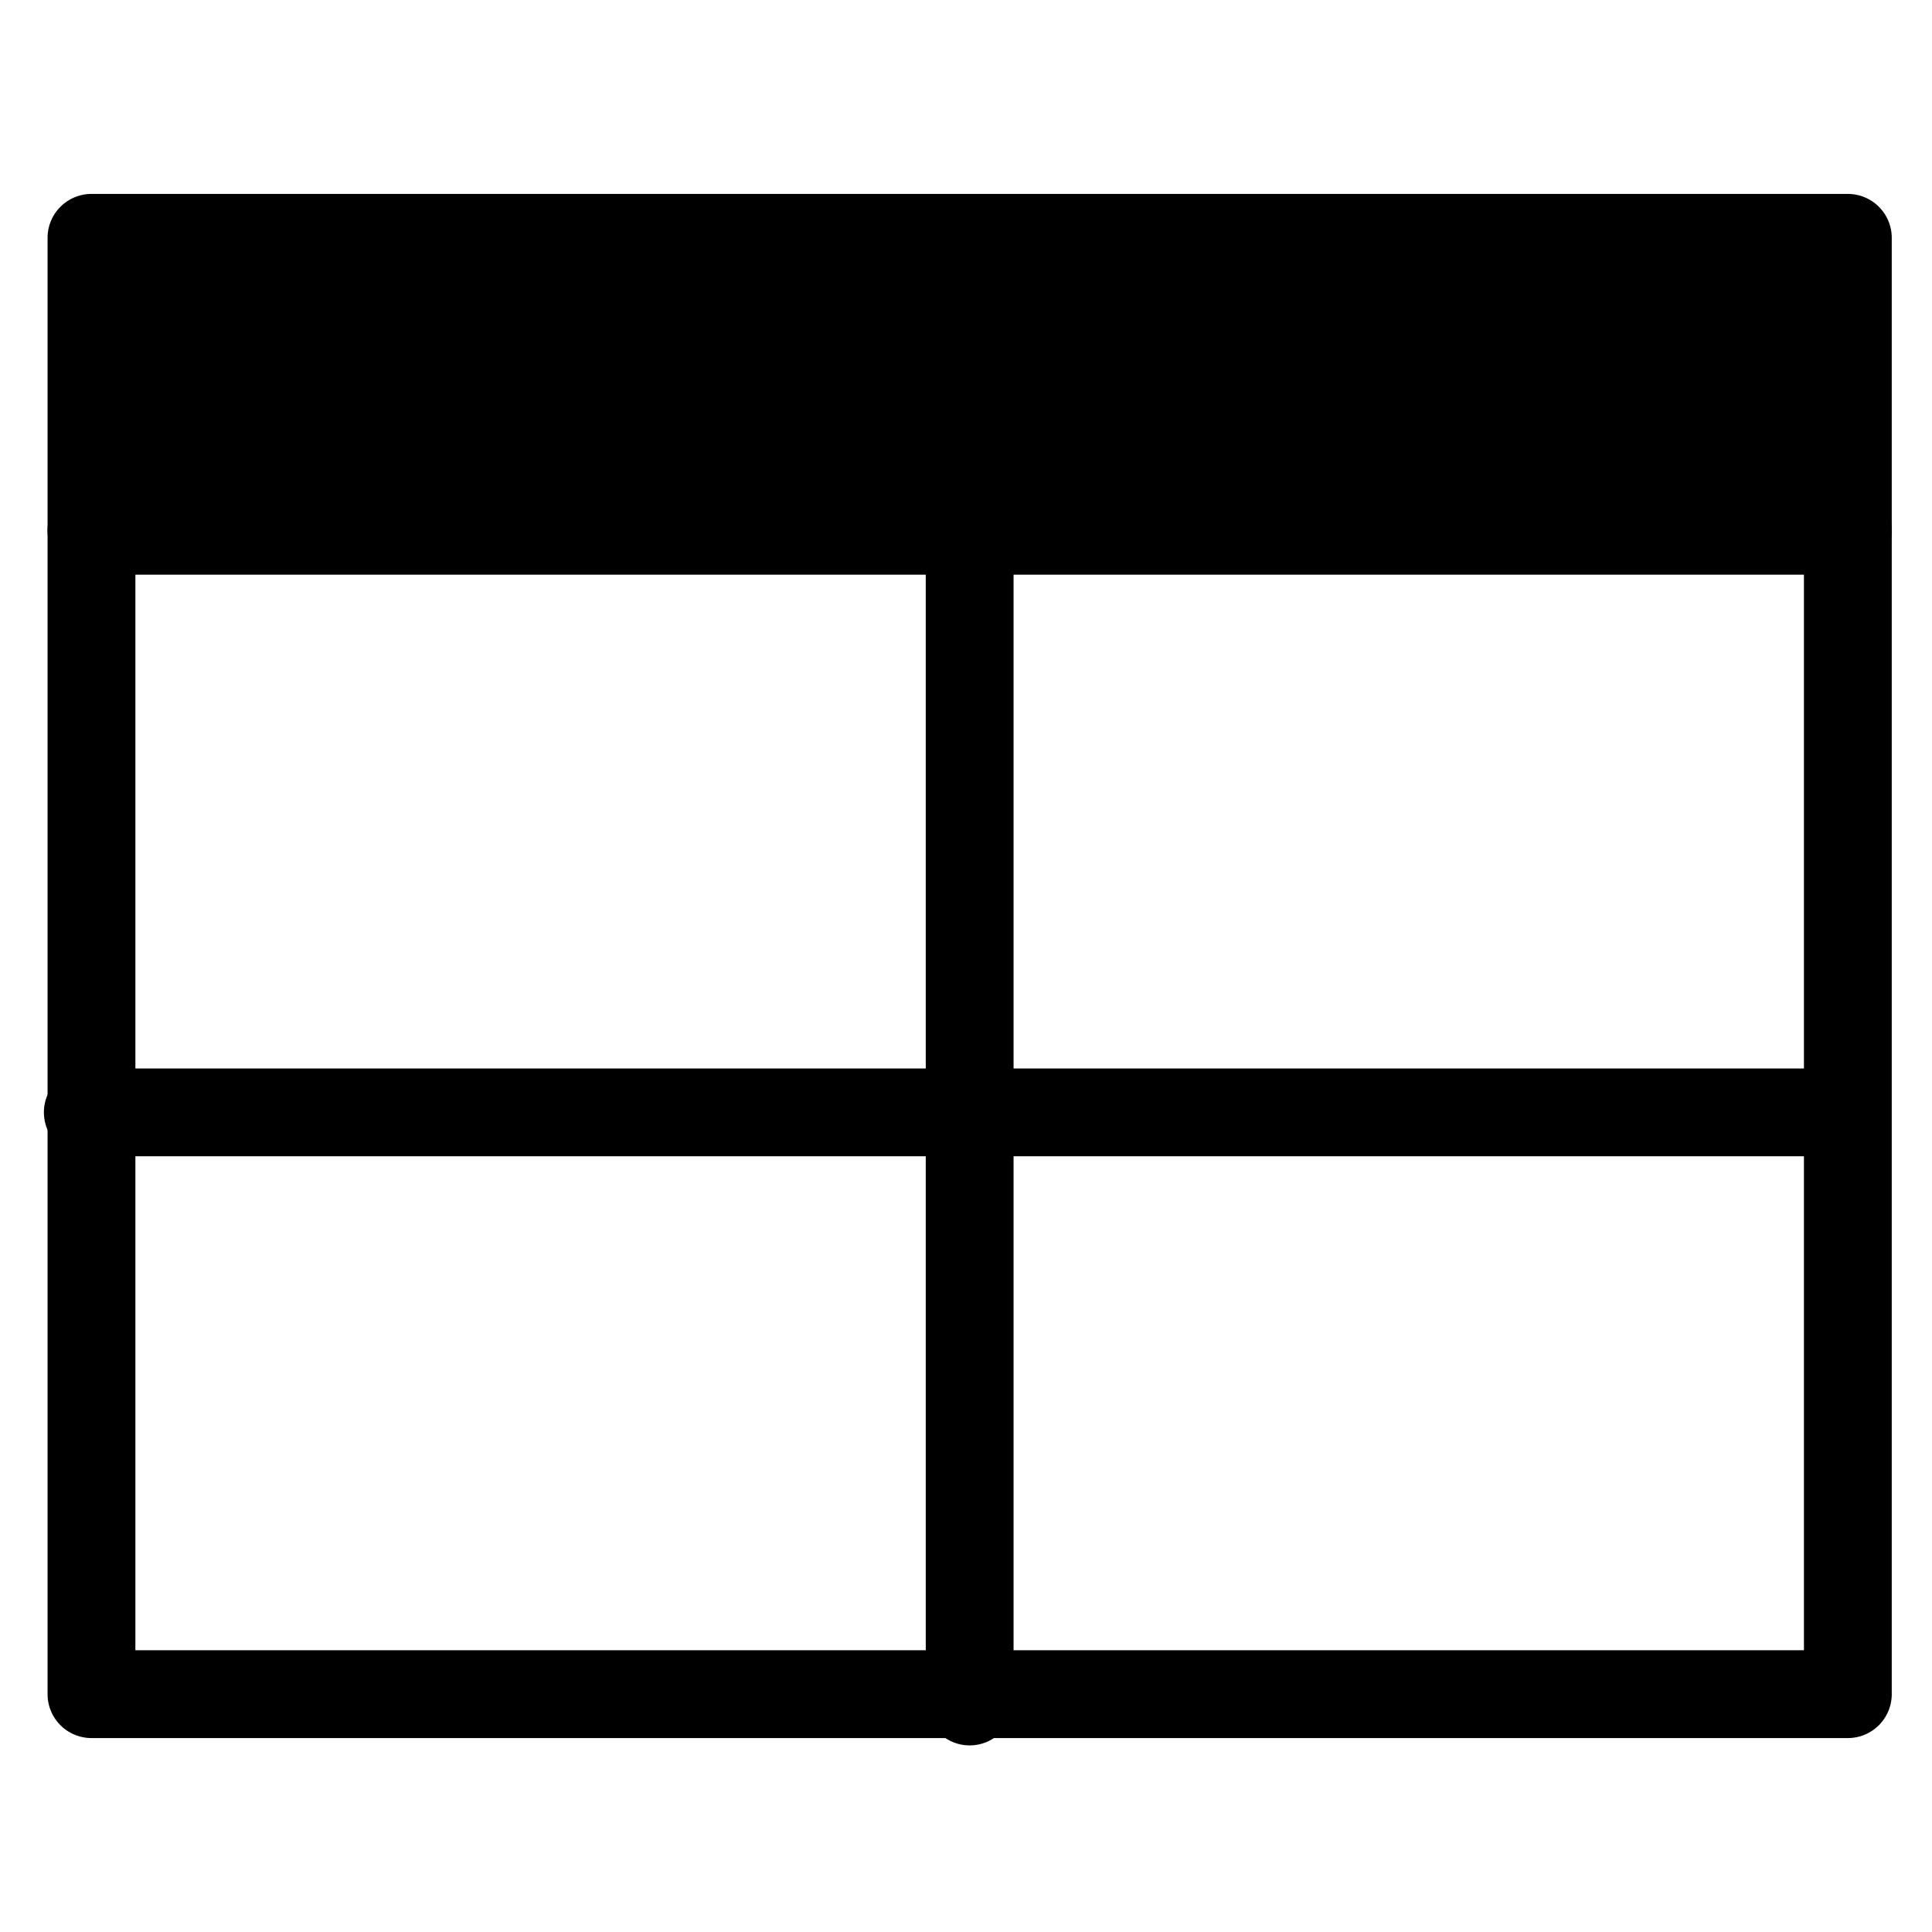 <svg viewBox="0 0 264 264">
    <path d="M12.5 66.5h240a6 6 0 0 1 6 6v159a6 6 0 0 1-6 6h-240a6 6 0 0 1-6-6v-159a6 6 0 0 1 6-6Zm234 12h-228v147h228Z"/>
    <path d="M6 152a6 6 0 0 1 6-6h240a6 6 0 0 1 6 6 6 6 0 0 1-6 6H12a6 6 0 0 1-6-6Z"/>
    <path d="M132.5 238.5a6 6 0 0 1-6-6v-159a6 6 0 0 1 12 0v159a6 6 0 0 1-6 6Z"/>
    <path d="M12.5 32.5h240v40h-240Z"/>
    <path d="M12.5 26.5h240a6 6 0 0 1 6 6v40a6 6 0 0 1-6 6h-240a6 6 0 0 1-6-6v-40a6 6 0 0 1 6-6Zm234 12h-228v28h228Z"/>
</svg>
